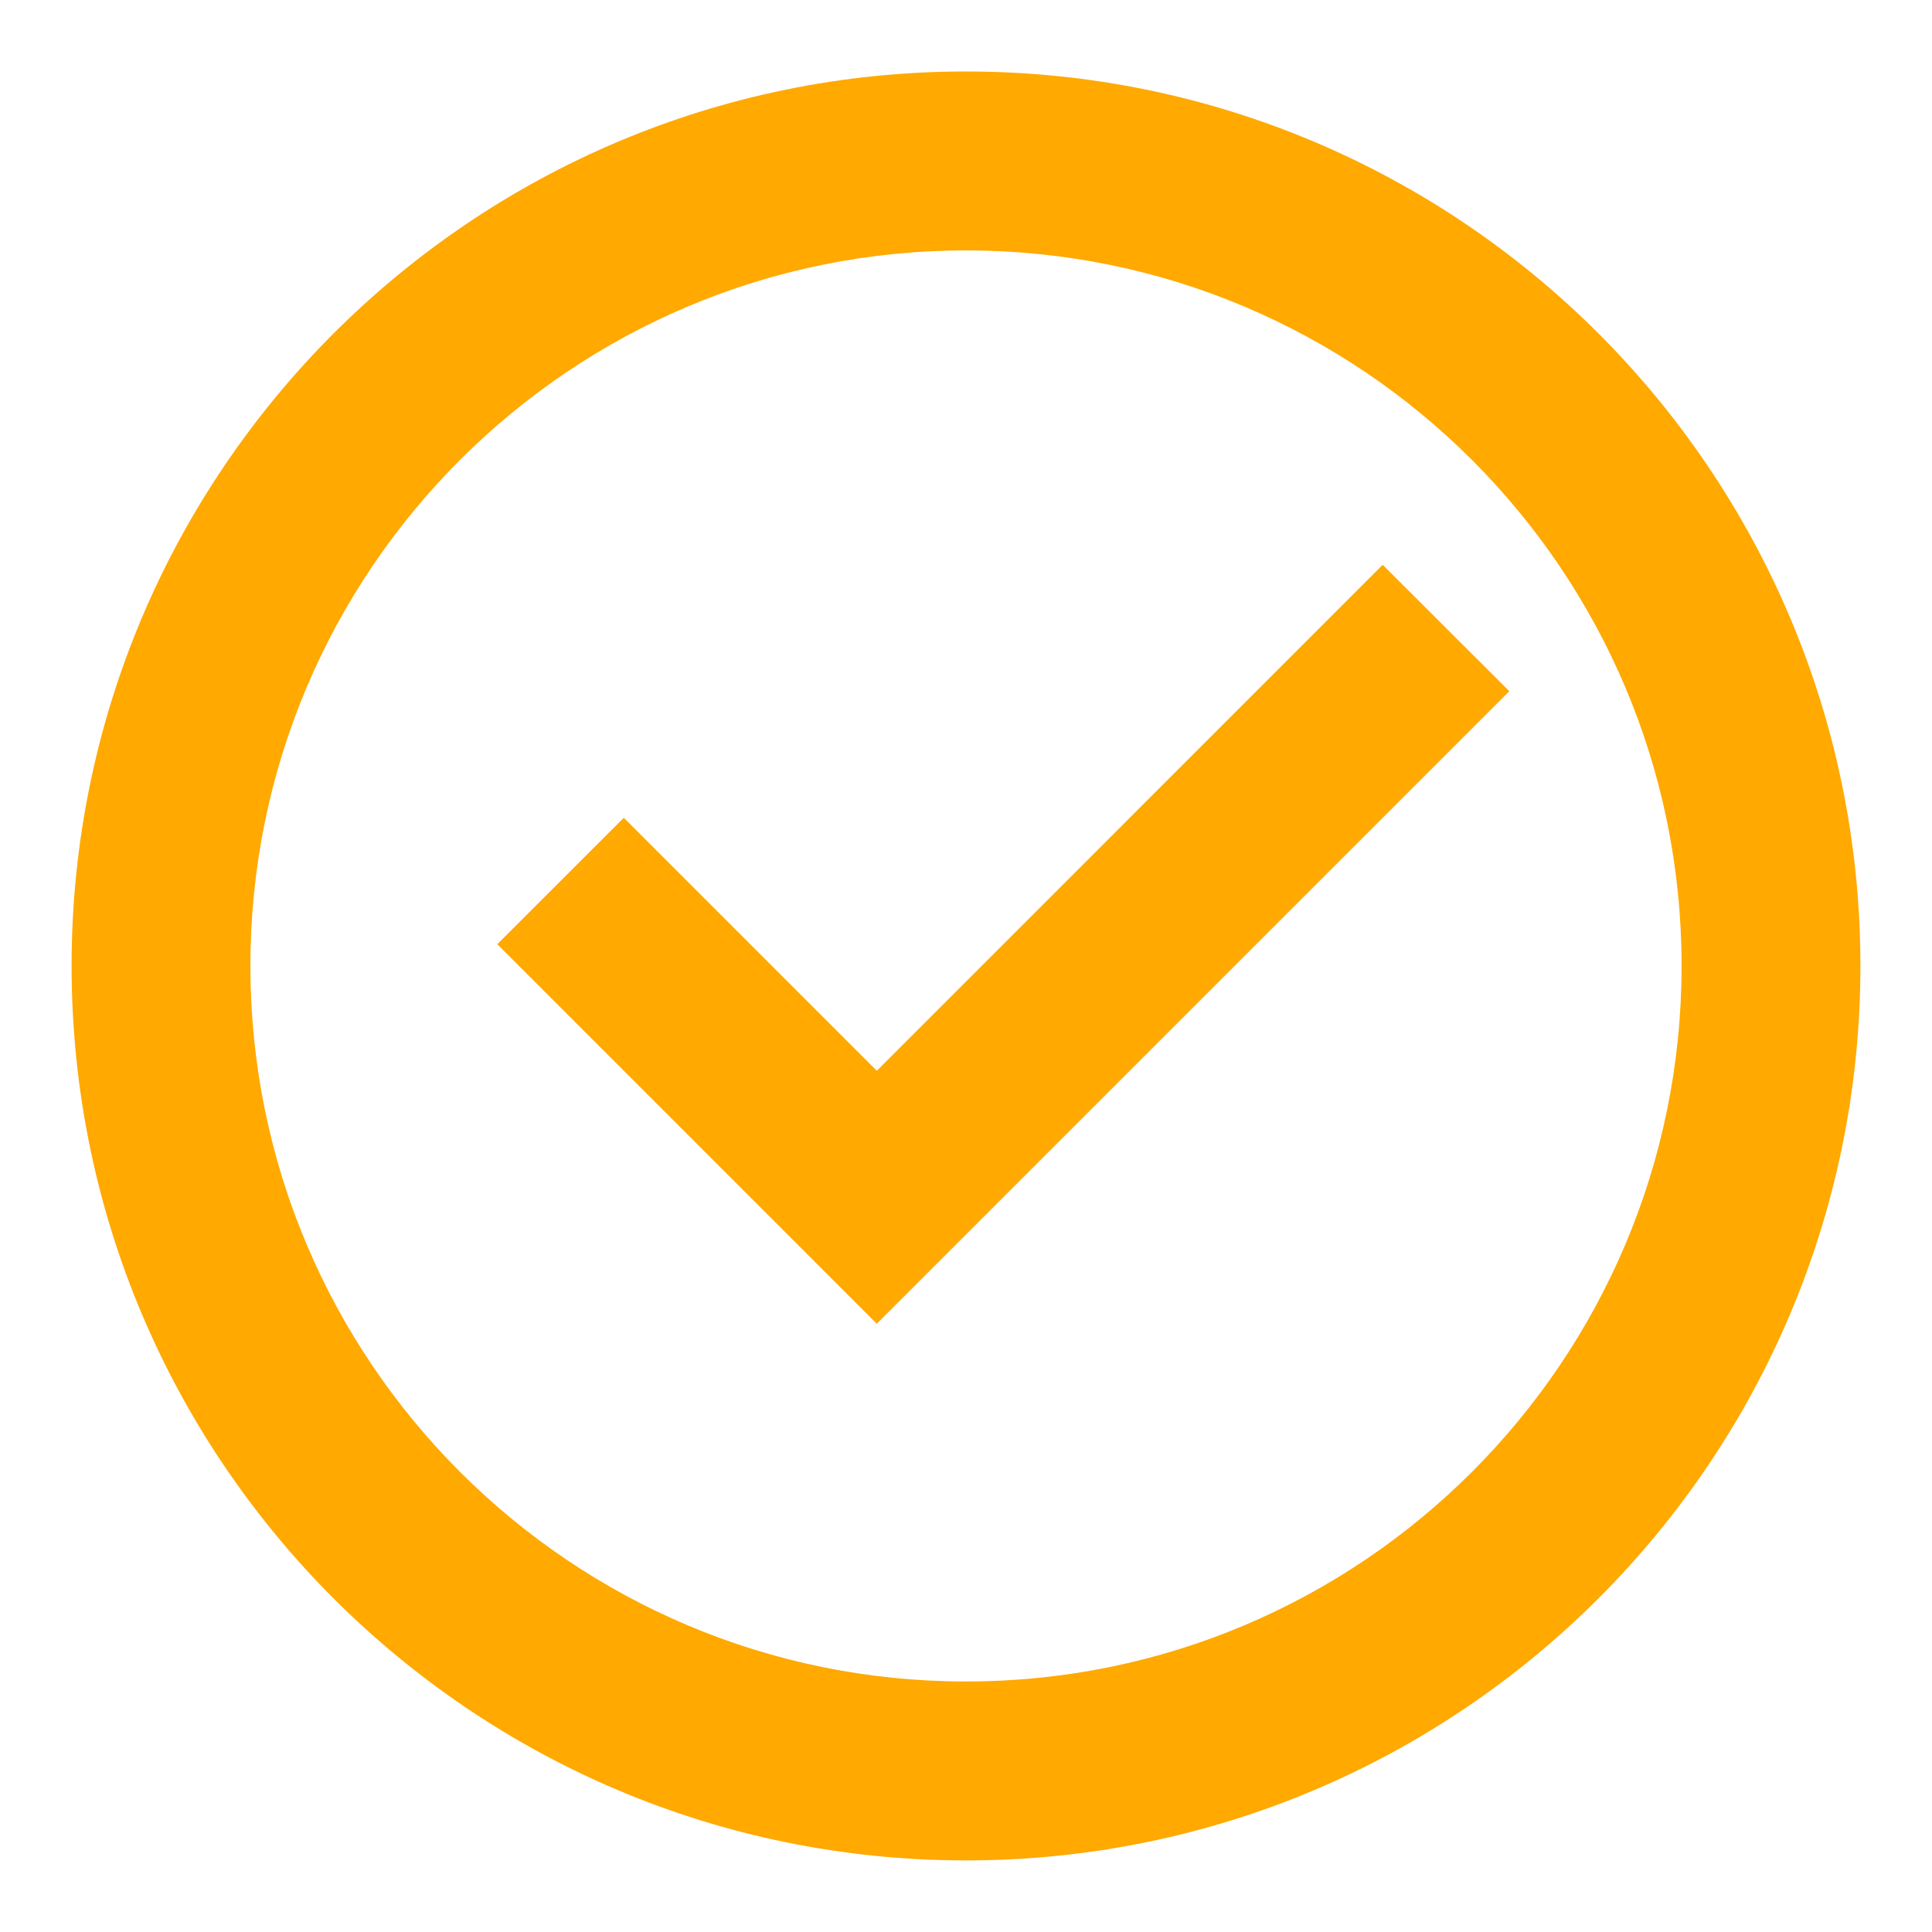 <svg width="18" height="18" viewBox="0 0 18 18" fill="none" xmlns="http://www.w3.org/2000/svg">
<path fill-rule="evenodd" clip-rule="evenodd" d="M9 17.333C4.398 17.333 0.667 13.602 0.667 8.999C0.667 4.397 4.398 0.666 9 0.666C13.603 0.666 17.333 4.397 17.333 8.999C17.333 13.602 13.603 17.333 9 17.333ZM9 15.666C12.682 15.666 15.667 12.681 15.667 8.999C15.667 5.317 12.682 2.333 9 2.333C5.318 2.333 2.333 5.317 2.333 8.999C2.333 12.681 5.318 15.666 9 15.666ZM4.633 8.797L8.169 12.333L14.062 6.44L12.882 5.262L8.169 9.976L5.812 7.619L4.633 8.797Z" fill="#FFA901"/>
</svg>

